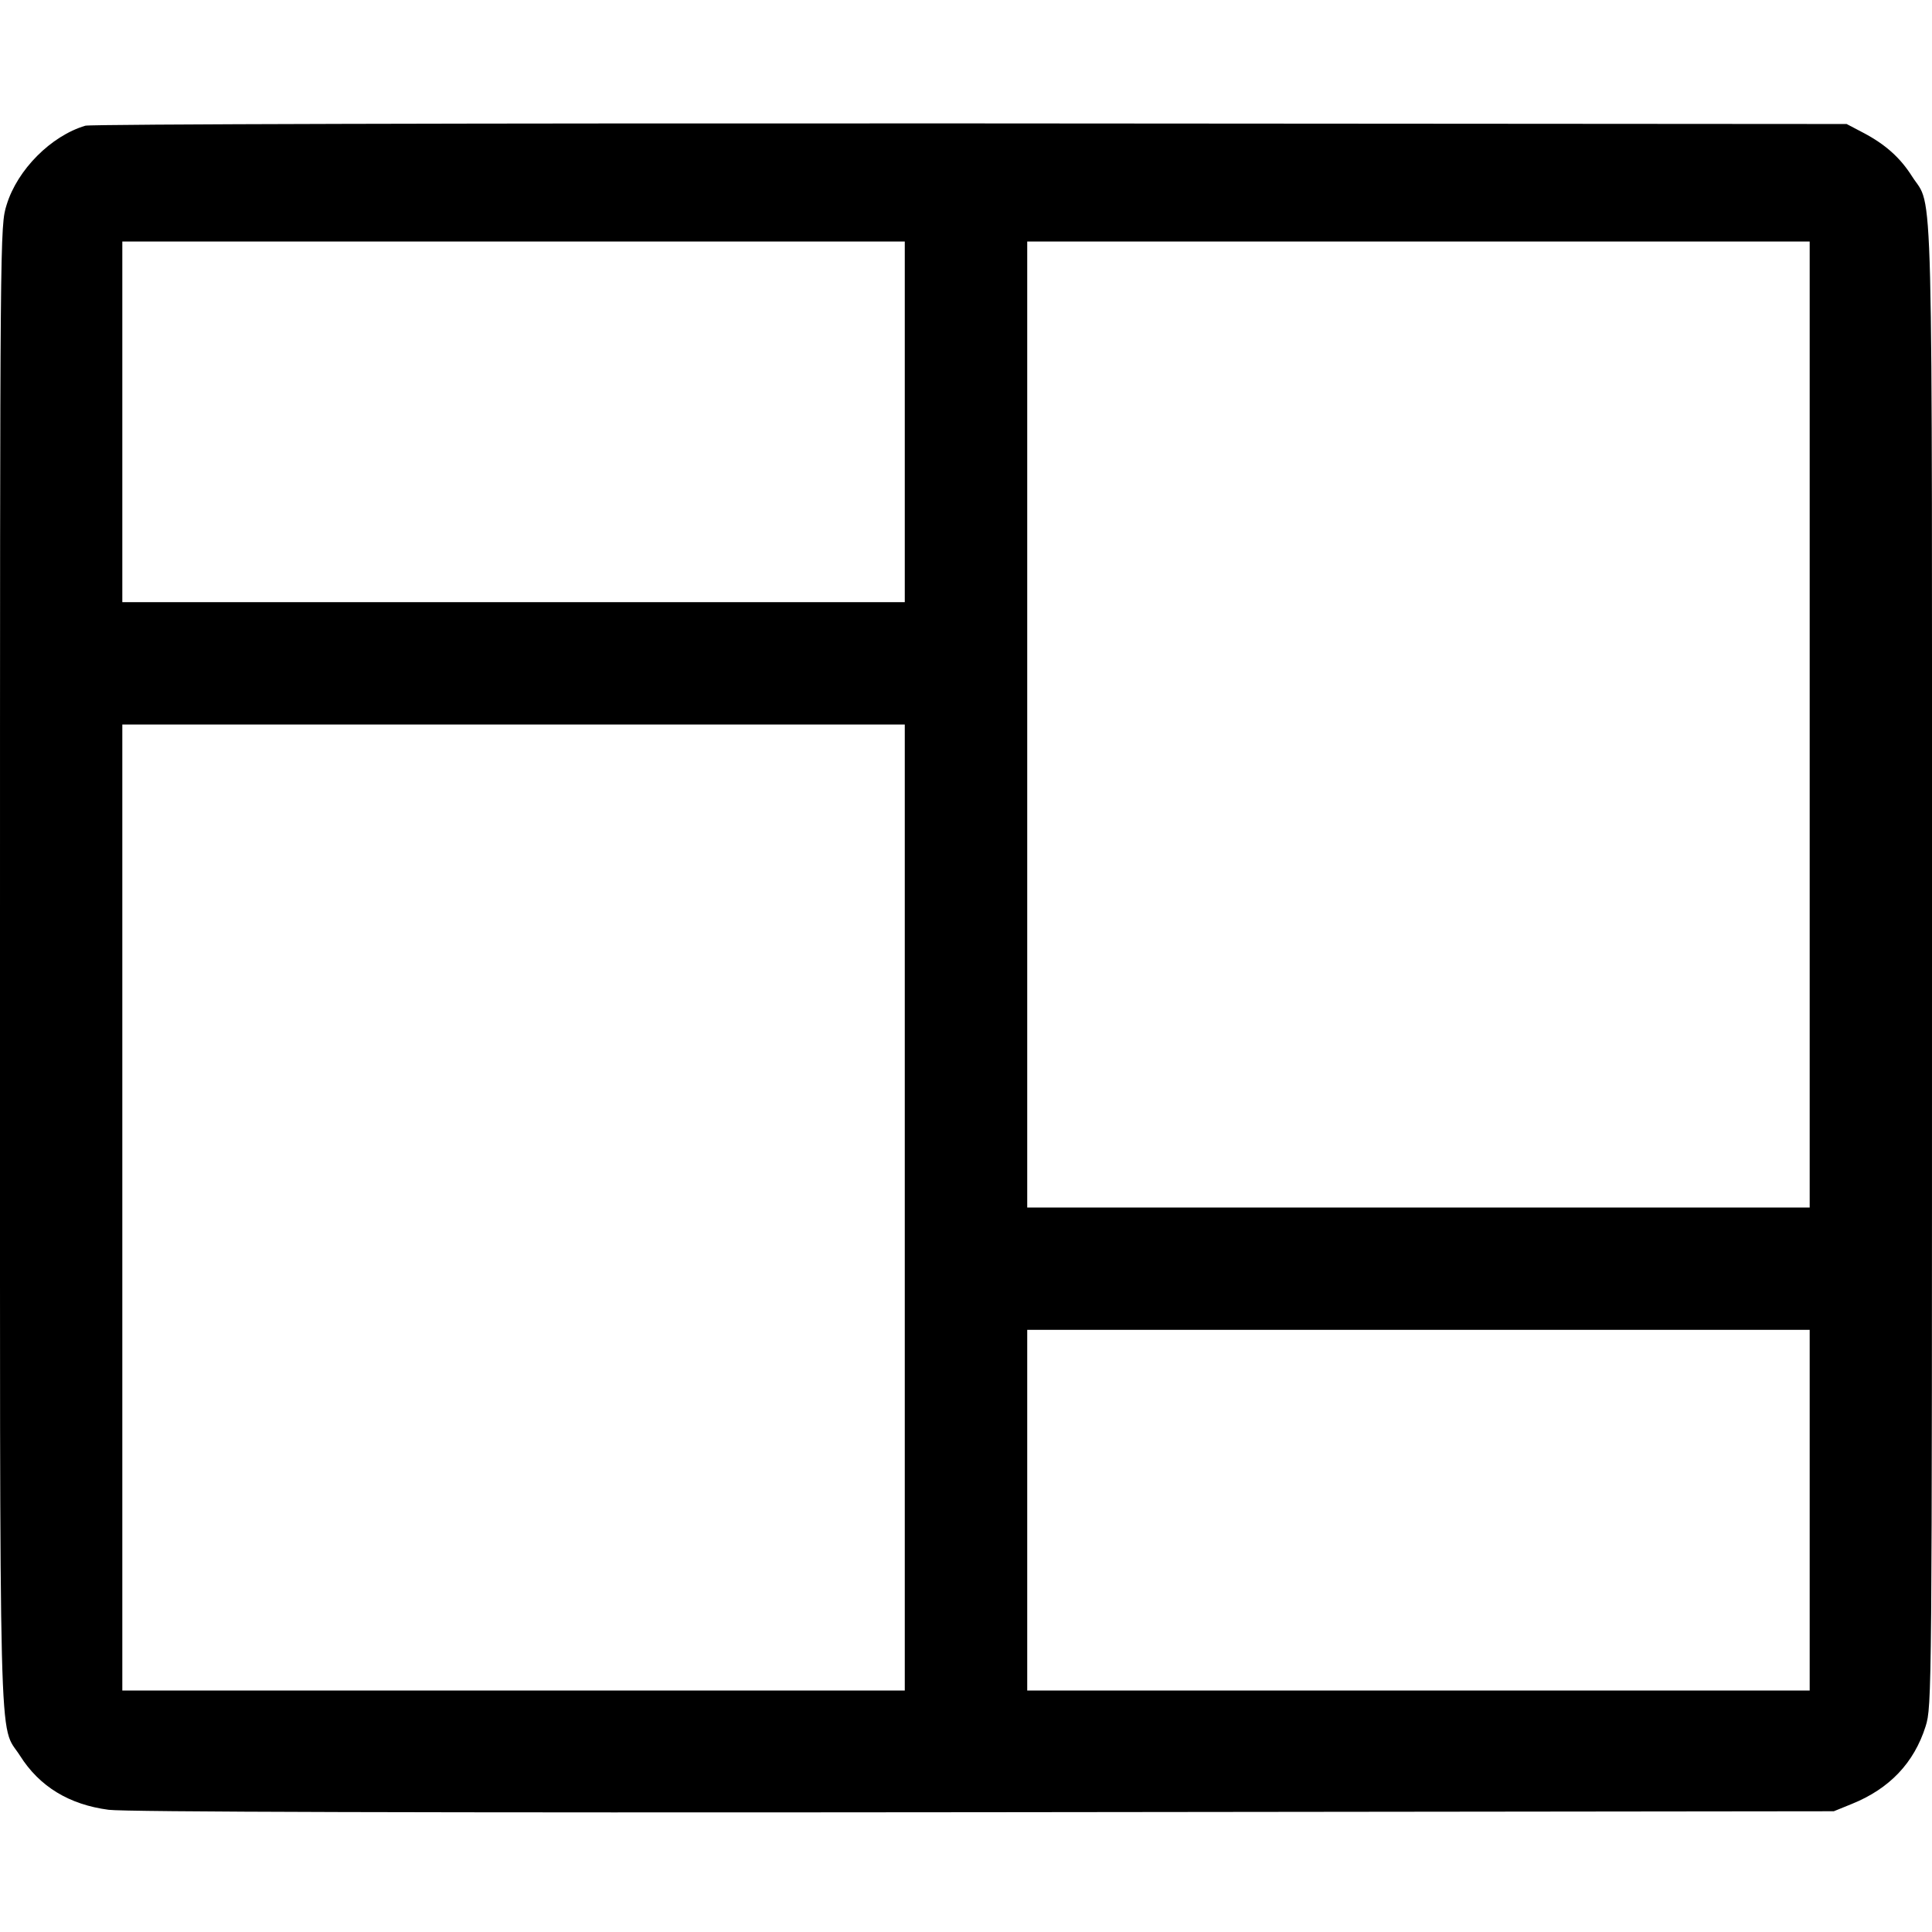 <svg class="bi bi-columns" width="1em" height="1em" viewBox="0 0 16 16" fill="currentColor" xmlns="http://www.w3.org/2000/svg"><path d="M0.707 1.041 C 0.423 1.125,0.144 1.405,0.055 1.696 C 0.000 1.871,-0.000 1.902,0.000 7.998 C 0.000 14.757,-0.013 14.260,0.165 14.539 C 0.327 14.796,0.573 14.945,0.900 14.988 C 1.037 15.006,3.487 15.013,8.147 15.008 L 15.187 15.000 15.337 14.939 C 15.648 14.813,15.851 14.600,15.947 14.297 C 15.999 14.130,16.000 14.058,16.000 8.002 C 16.000 1.243,16.013 1.740,15.835 1.461 C 15.737 1.306,15.614 1.196,15.432 1.100 L 15.293 1.027 8.040 1.022 C 3.917 1.020,0.752 1.028,0.707 1.041 M7.493 3.493 L 7.493 4.987 4.253 4.987 L 1.013 4.987 1.013 3.493 L 1.013 2.000 4.253 2.000 L 7.493 2.000 7.493 3.493 M14.987 6.000 L 14.987 10.000 11.747 10.000 L 8.507 10.000 8.507 6.000 L 8.507 2.000 11.747 2.000 L 14.987 2.000 14.987 6.000 M7.493 10.000 L 7.493 14.000 4.253 14.000 L 1.013 14.000 1.013 10.000 L 1.013 6.000 4.253 6.000 L 7.493 6.000 7.493 10.000 M14.987 12.507 L 14.987 14.000 11.747 14.000 L 8.507 14.000 8.507 12.507 L 8.507 11.013 11.747 11.013 L 14.987 11.013 14.987 12.507 " stroke="none" fill="black" fill-rule="evenodd"></path></svg>